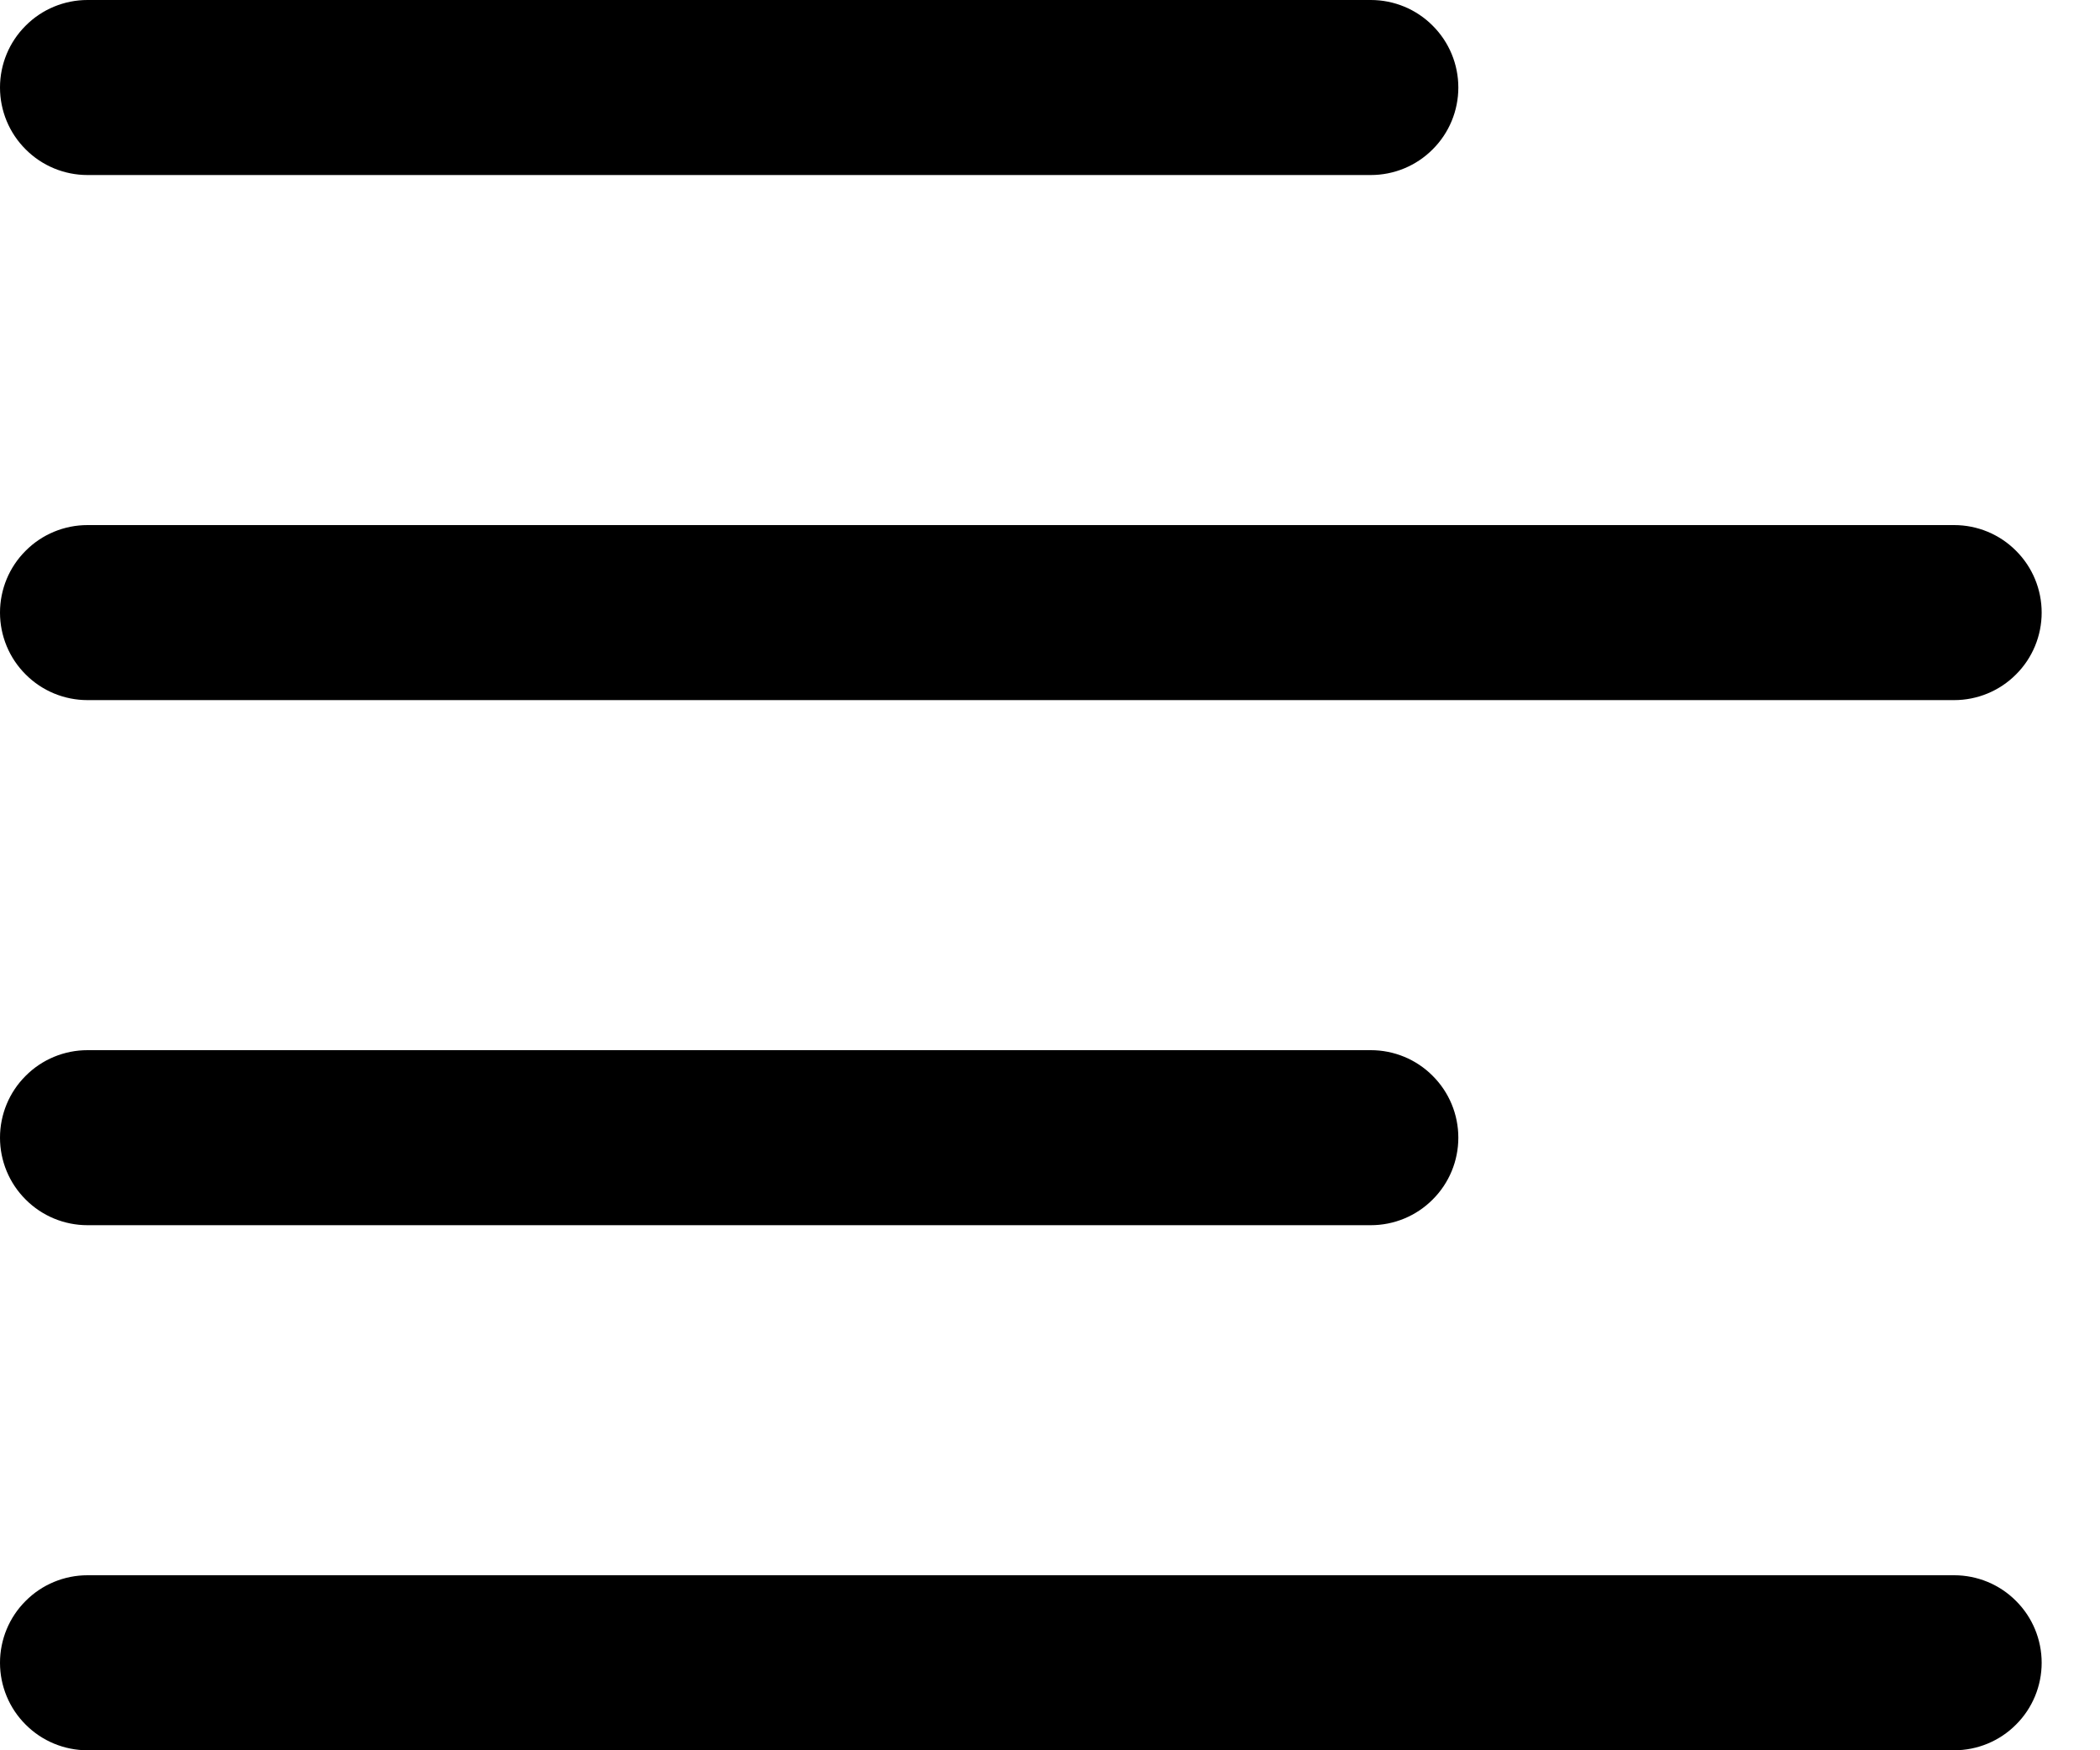 <svg width="18" height="15" viewBox="0 0 18 15" fill="none" xmlns="http://www.w3.org/2000/svg">
<path d="M0.75 0C0.551 0 0.36 0.079 0.22 0.22C0.079 0.36 0 0.551 0 0.75C0 0.949 0.079 1.14 0.22 1.28C0.36 1.421 0.551 1.5 0.75 1.5H11.75C11.949 1.5 12.14 1.421 12.28 1.28C12.421 1.14 12.5 0.949 12.5 0.75C12.5 0.551 12.421 0.36 12.28 0.22C12.14 0.079 11.949 0 11.75 0H0.75ZM0.75 4.5C0.551 4.5 0.36 4.579 0.22 4.72C0.079 4.86 0 5.051 0 5.25C0 5.449 0.079 5.64 0.22 5.78C0.36 5.921 0.551 6 0.75 6H16.75C16.949 6 17.14 5.921 17.28 5.78C17.421 5.64 17.5 5.449 17.5 5.25C17.5 5.051 17.421 4.86 17.28 4.72C17.14 4.579 16.949 4.5 16.75 4.5H0.75ZM0.75 13.5C0.551 13.5 0.36 13.579 0.22 13.72C0.079 13.86 0 14.051 0 14.25C0 14.449 0.079 14.64 0.22 14.78C0.36 14.921 0.551 15 0.75 15H16.75C16.949 15 17.14 14.921 17.28 14.78C17.421 14.64 17.5 14.449 17.5 14.25C17.5 14.051 17.421 13.86 17.28 13.72C17.14 13.579 16.949 13.5 16.75 13.5H0.75ZM0 9.75C0 9.551 0.079 9.36 0.22 9.22C0.36 9.079 0.551 9 0.75 9H11.75C11.949 9 12.14 9.079 12.28 9.22C12.421 9.36 12.5 9.551 12.5 9.75C12.5 9.949 12.421 10.14 12.28 10.28C12.14 10.421 11.949 10.5 11.75 10.5H0.75C0.551 10.5 0.36 10.421 0.22 10.28C0.079 10.14 0 9.949 0 9.75Z" fill="black"/>
</svg>
